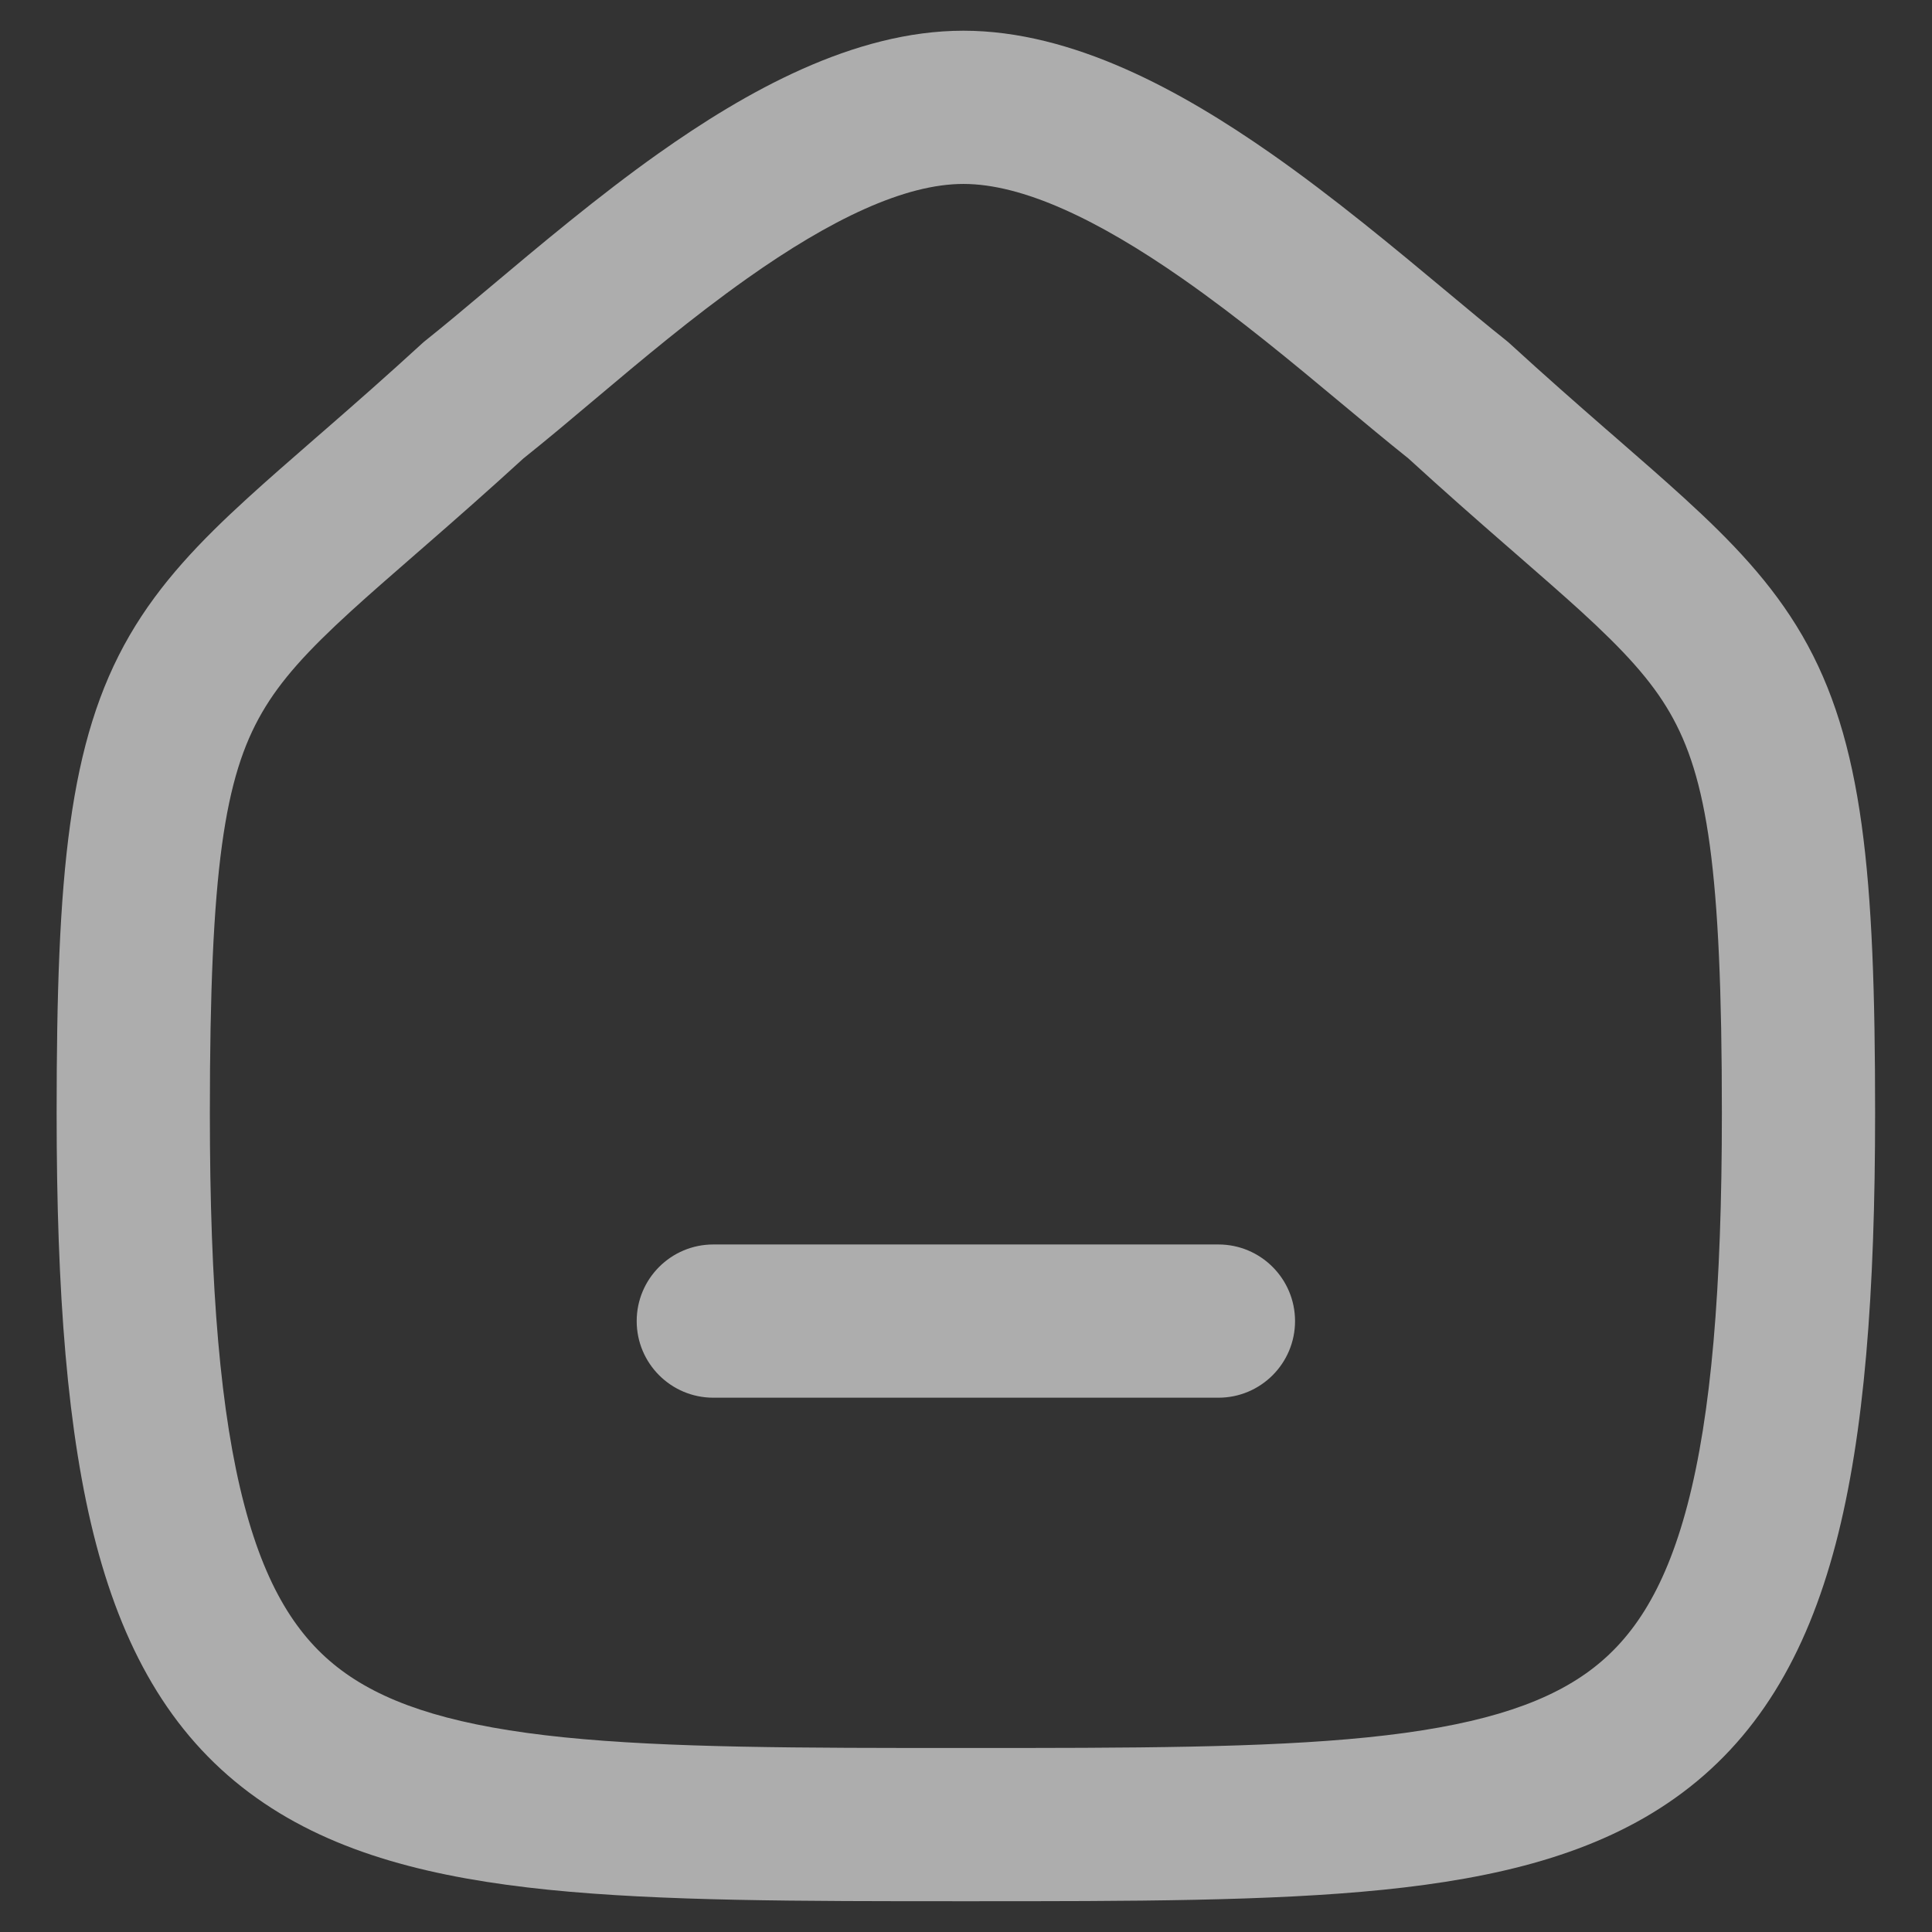 <svg width="29" height="29" viewBox="0 0 29 29" fill="none" xmlns="http://www.w3.org/2000/svg">
<rect x="0" y="0" width="29" height="29" fill="#333333" stroke="none"/>
<path fill-rule="evenodd" clip-rule="evenodd" d="M7.857 6.881C7.319 7.373 6.837 7.796 6.408 8.17C6.348 8.223 6.288 8.274 6.23 8.325C5.866 8.642 5.551 8.916 5.268 9.174C4.613 9.772 4.214 10.211 3.934 10.694C3.373 11.661 3.15 13.035 3.15 16.708C3.15 19.354 3.311 21.236 3.667 22.59C4.014 23.913 4.525 24.647 5.186 25.116C5.884 25.611 6.898 25.918 8.467 26.078C10.033 26.237 11.99 26.238 14.498 26.238C17.006 26.238 18.963 26.237 20.529 26.078C22.098 25.918 23.112 25.611 23.81 25.116C24.471 24.647 24.981 23.913 25.329 22.59C25.685 21.236 25.846 19.354 25.846 16.708C25.846 13.035 25.623 11.661 25.063 10.694C24.783 10.211 24.383 9.772 23.729 9.174C23.445 8.916 23.13 8.641 22.766 8.324C22.708 8.274 22.649 8.222 22.589 8.17C22.16 7.796 21.678 7.373 21.14 6.881C20.817 6.623 20.486 6.347 20.144 6.062C19.402 5.444 18.611 4.784 17.752 4.184C16.472 3.29 15.346 2.761 14.461 2.761C13.581 2.761 12.47 3.29 11.207 4.185C10.386 4.767 9.64 5.395 8.933 5.99C8.566 6.3 8.209 6.6 7.857 6.881ZM9.877 2.308C11.186 1.381 12.809 0.461 14.461 0.461C16.109 0.461 17.744 1.373 19.069 2.298C20.009 2.954 20.944 3.733 21.719 4.379C22.046 4.652 22.345 4.901 22.604 5.107C22.625 5.123 22.645 5.141 22.665 5.159C23.193 5.643 23.668 6.059 24.1 6.436C24.158 6.487 24.216 6.537 24.274 6.587C24.636 6.902 24.974 7.197 25.279 7.475C25.986 8.12 26.594 8.749 27.053 9.54C27.969 11.122 28.146 13.123 28.146 16.708C28.146 19.402 27.987 21.526 27.554 23.175C27.112 24.856 26.363 26.125 25.141 26.991C23.958 27.831 22.469 28.192 20.762 28.366C19.066 28.538 16.994 28.538 14.554 28.538H14.442C12.002 28.538 9.93 28.538 8.233 28.366C6.527 28.192 5.038 27.831 3.855 26.991C2.633 26.125 1.884 24.856 1.442 23.175C1.009 21.526 0.85 19.402 0.85 16.708C0.85 13.123 1.027 11.122 1.944 9.54C2.403 8.749 3.011 8.12 3.718 7.475C4.022 7.197 4.361 6.903 4.722 6.588C4.78 6.538 4.838 6.487 4.897 6.436C5.33 6.059 5.805 5.642 6.332 5.159C6.352 5.141 6.372 5.123 6.393 5.107C6.663 4.892 6.982 4.624 7.334 4.328C8.085 3.697 8.985 2.94 9.877 2.308ZM9.557 19.83C9.557 19.195 10.072 18.68 10.707 18.68H18.289C18.924 18.68 19.439 19.195 19.439 19.83C19.439 20.465 18.924 20.98 18.289 20.98H10.707C10.072 20.98 9.557 20.465 9.557 19.83Z" fill="white" fill-opacity="0.6"/>
</svg>
